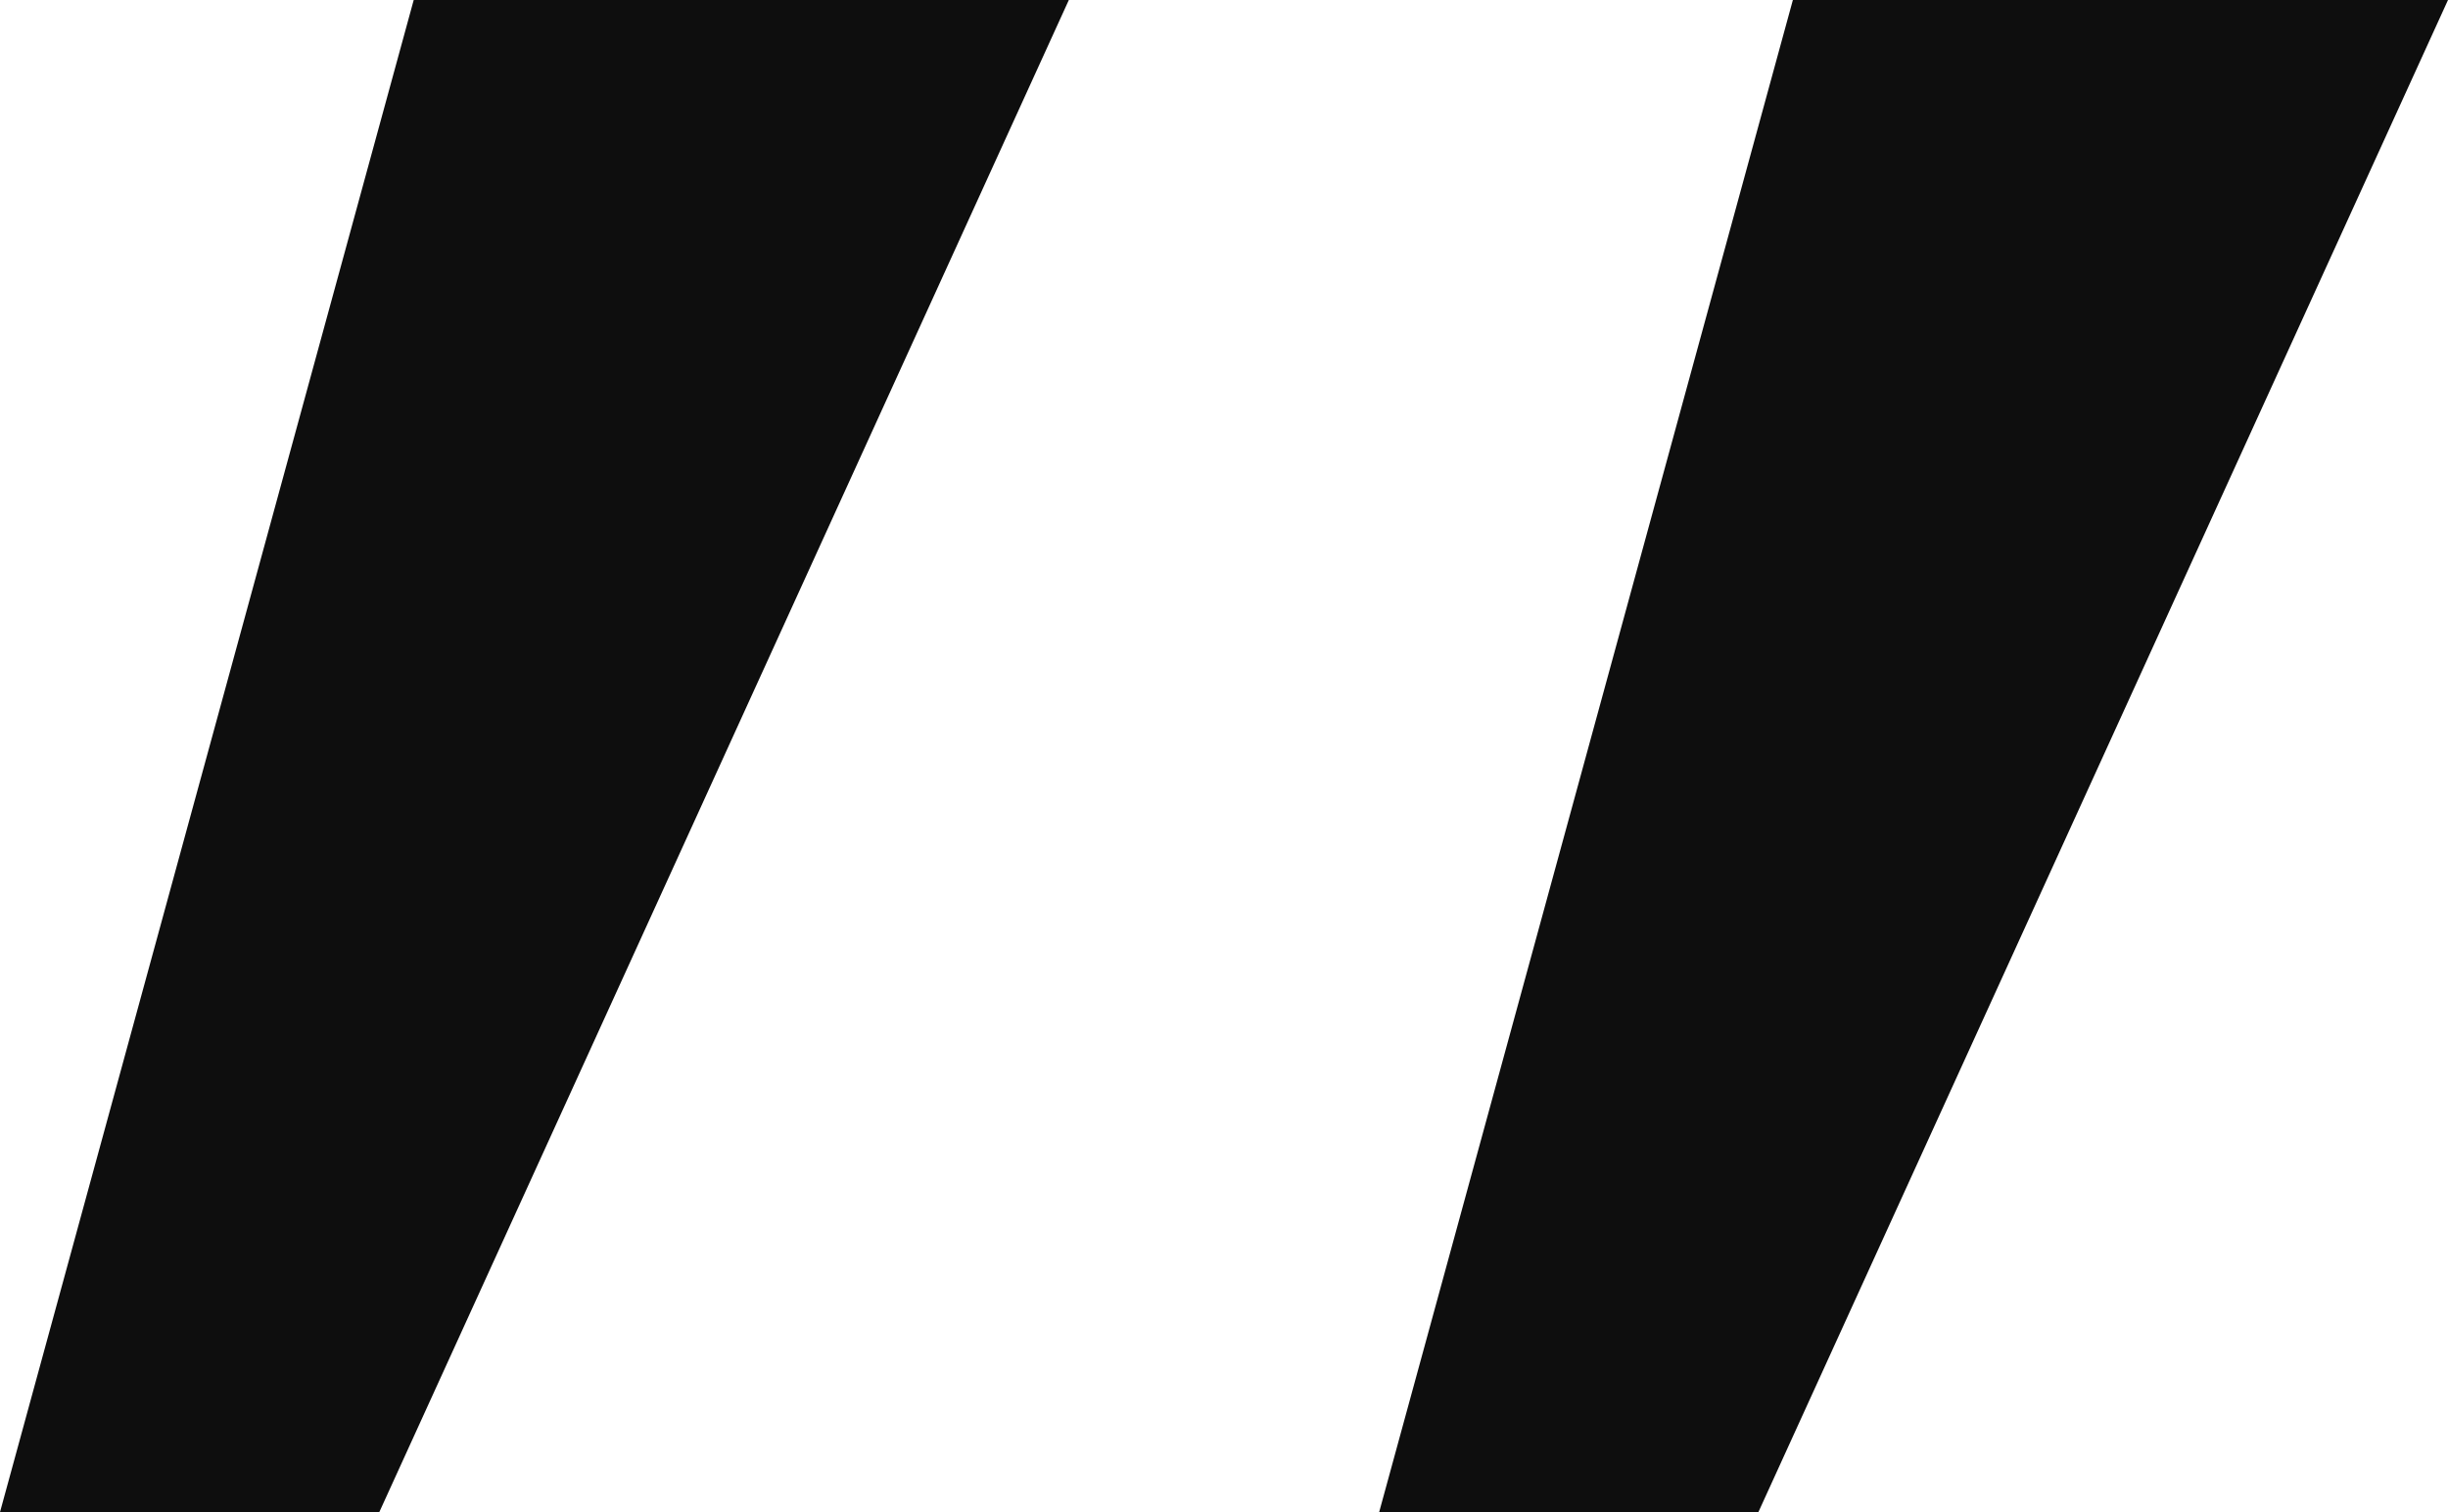 <svg width="34" height="21" viewBox="0 0 34 21" fill="none" xmlns="http://www.w3.org/2000/svg">
<path d="M5.746 0L0 21H5.268L14.845 0H5.746ZM24.901 0L19.155 21H24.422L34 0H24.901Z" fill="#0E0E0E"/>
</svg>
